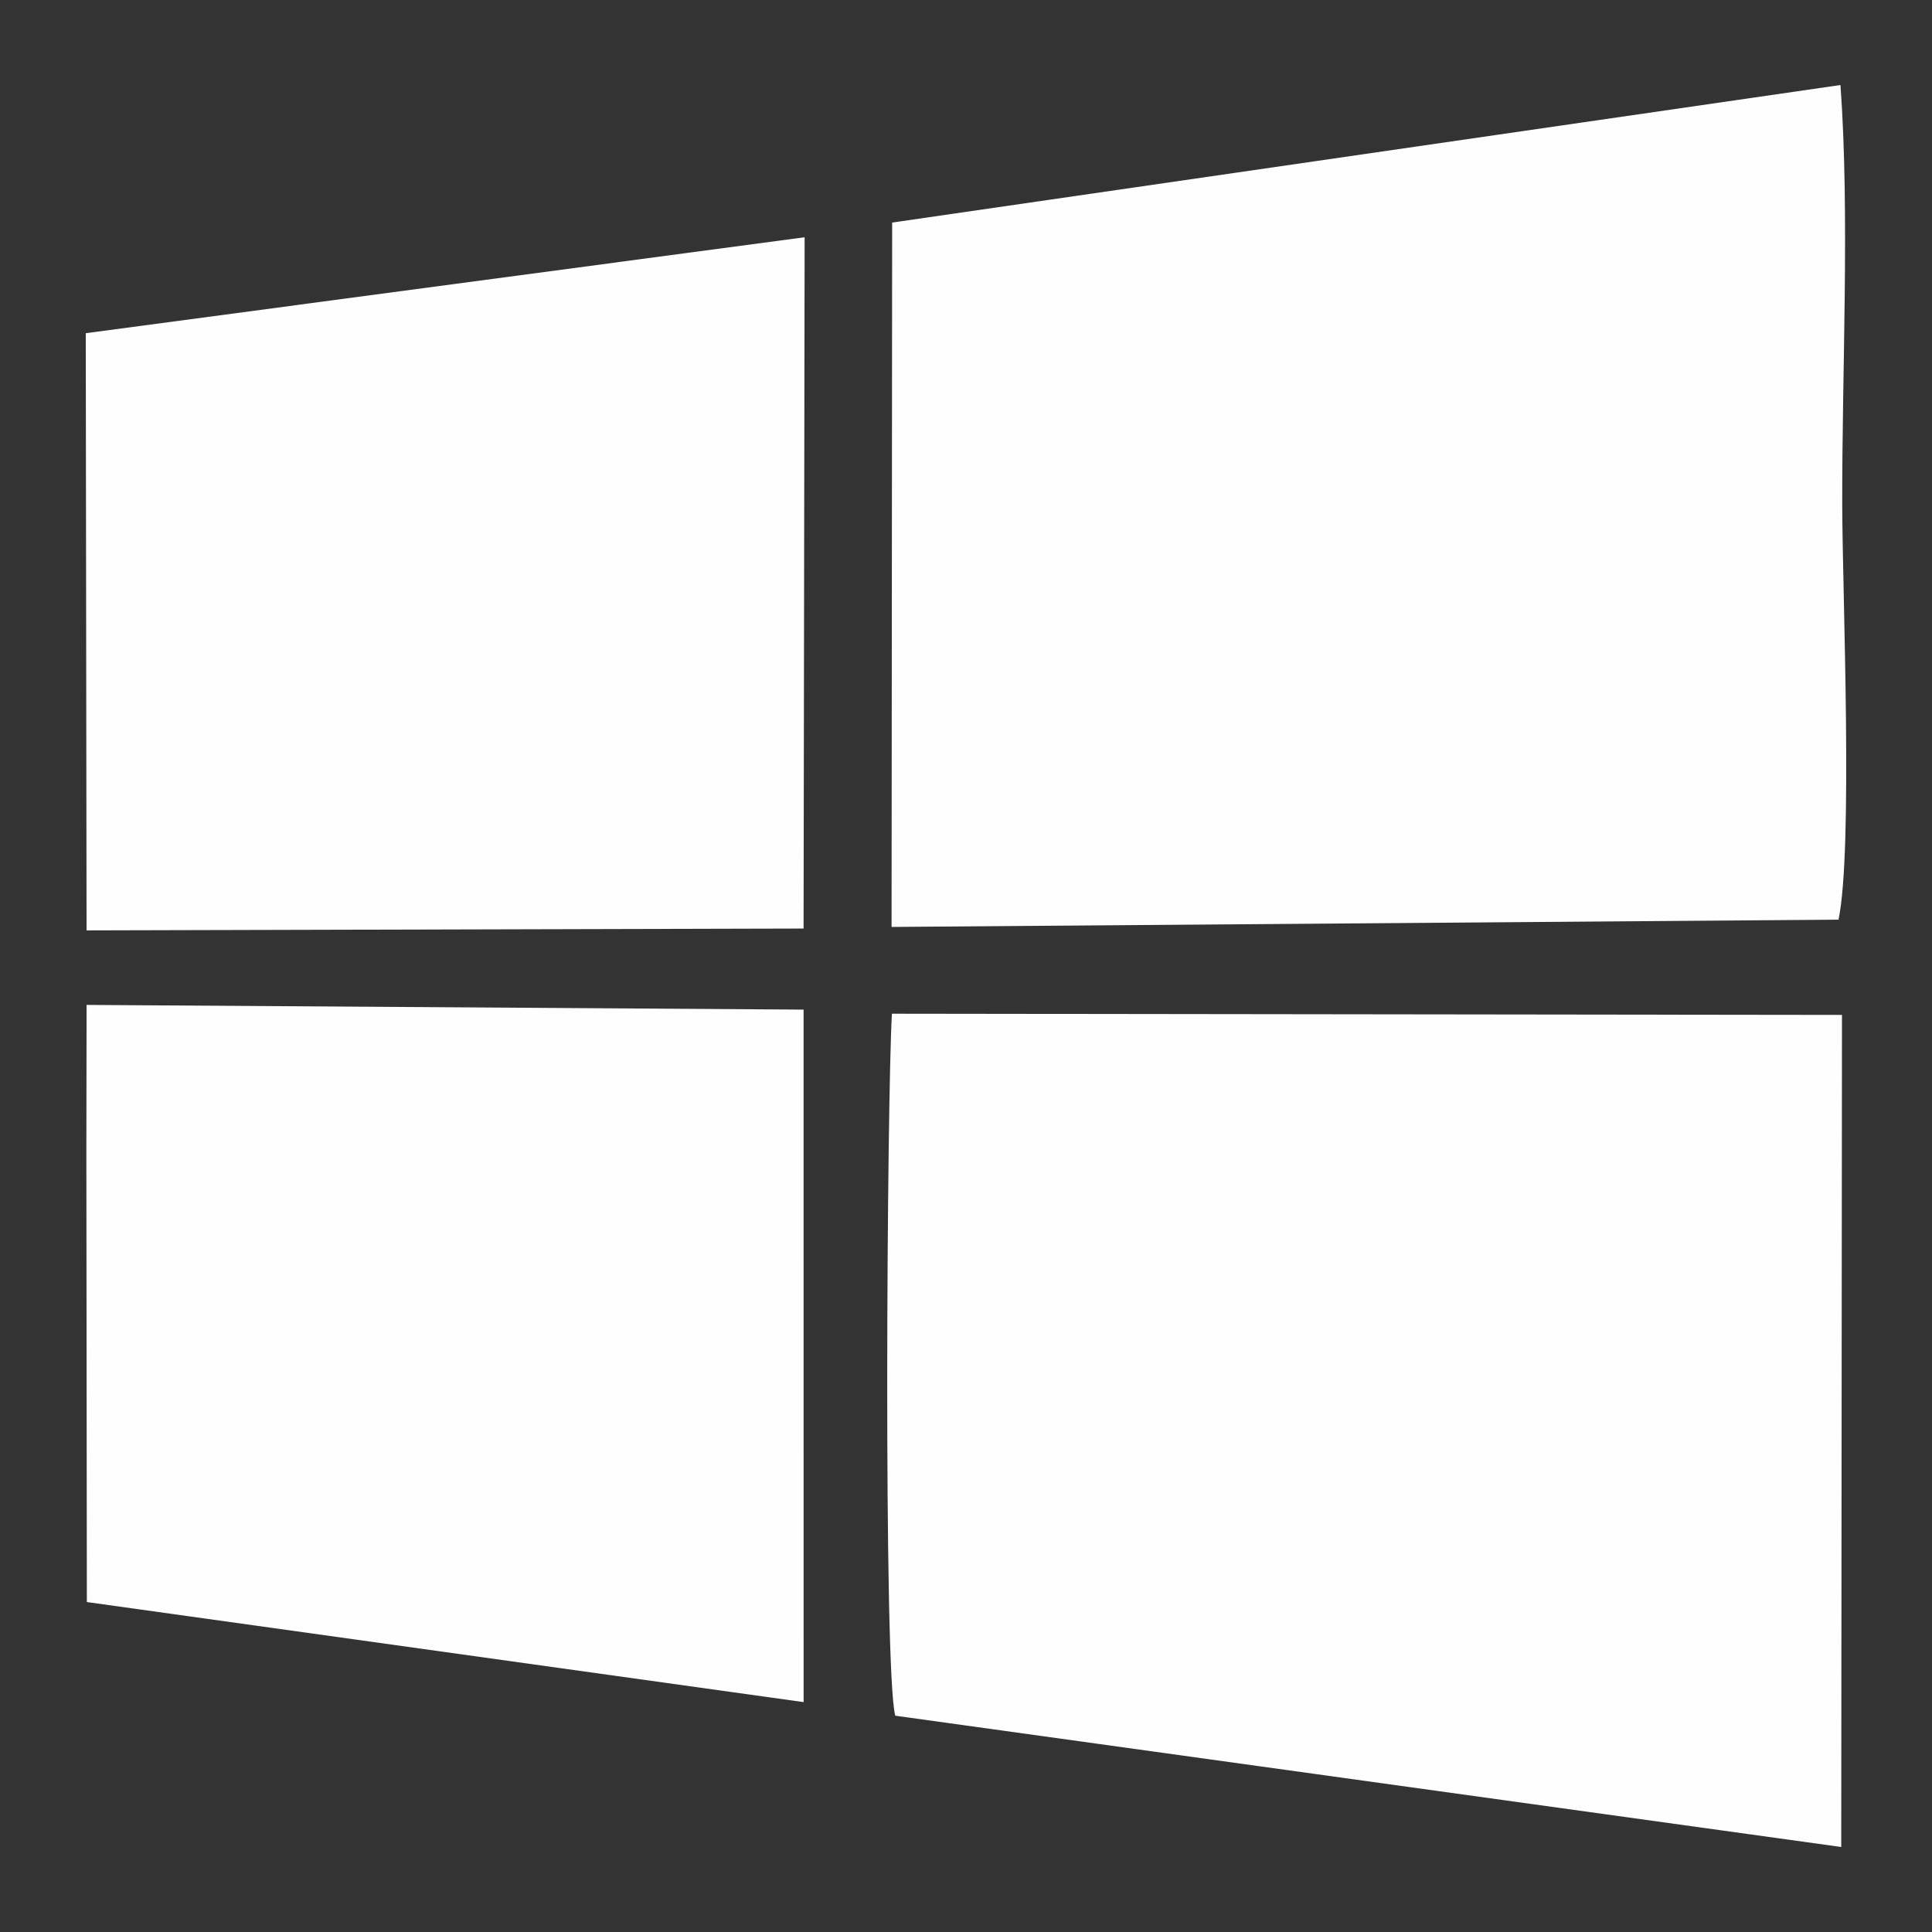 <?xml version="1.0" encoding="UTF-8"?>
<!DOCTYPE svg PUBLIC "-//W3C//DTD SVG 1.1//EN" "http://www.w3.org/Graphics/SVG/1.1/DTD/svg11.dtd">
<!-- Creator: CorelDRAW 2020 (64 Bit) -->
<svg xmlns="http://www.w3.org/2000/svg" xml:space="preserve" width="42.333mm" height="42.333mm" version="1.1" style="shape-rendering:geometricPrecision; text-rendering:geometricPrecision; image-rendering:optimizeQuality; fill-rule:evenodd; clip-rule:evenodd"
viewBox="0 0 4233.32 4233.32"
 xmlns:xlink="http://www.w3.org/1999/xlink"
 xmlns:xodm="http://www.corel.com/coreldraw/odm/2003">
 <rect x="0" y="0" width="4233.32" height="4233.32" fill="#333333" stroke="none"/>
 <defs>
  <style type="text/css">
   <![CDATA[
    .fil0 {fill:#FEFEFE}
   ]]>
  </style>
 </defs>
 <g id="Camada_x0020_1">
  <g id="_2725091329344">
   <g id="_2476619847632">
    <path class="fil0" d="M1954.85 487.68l-1.28 1543.4 2074.97 -15.99c32.01,-154.59 8.69,-710.99 8.11,-905.41 -0.87,-292.22 16.76,-638.23 -3.86,-923.42l-2077.94 301.42z"/>
    <path class="fil0" d="M1961.67 3759.38l2072.78 287.68 1.63 -1823.21 -2081.73 -2.63c-10.72,177.73 -19.14,1440.76 7.32,1538.16z"/>
    <polygon class="fil0" points="187.92,730.13 189.67,2038.62 1760.76,2034.58 1763.06,519.86 "/>
    <polygon class="fil0" points="189.23,2526.02 190.31,3510.33 1760.85,3729.59 1760.78,2212.23 189.71,2201.92 "/>
   </g>
  </g>
 </g>
</svg>
